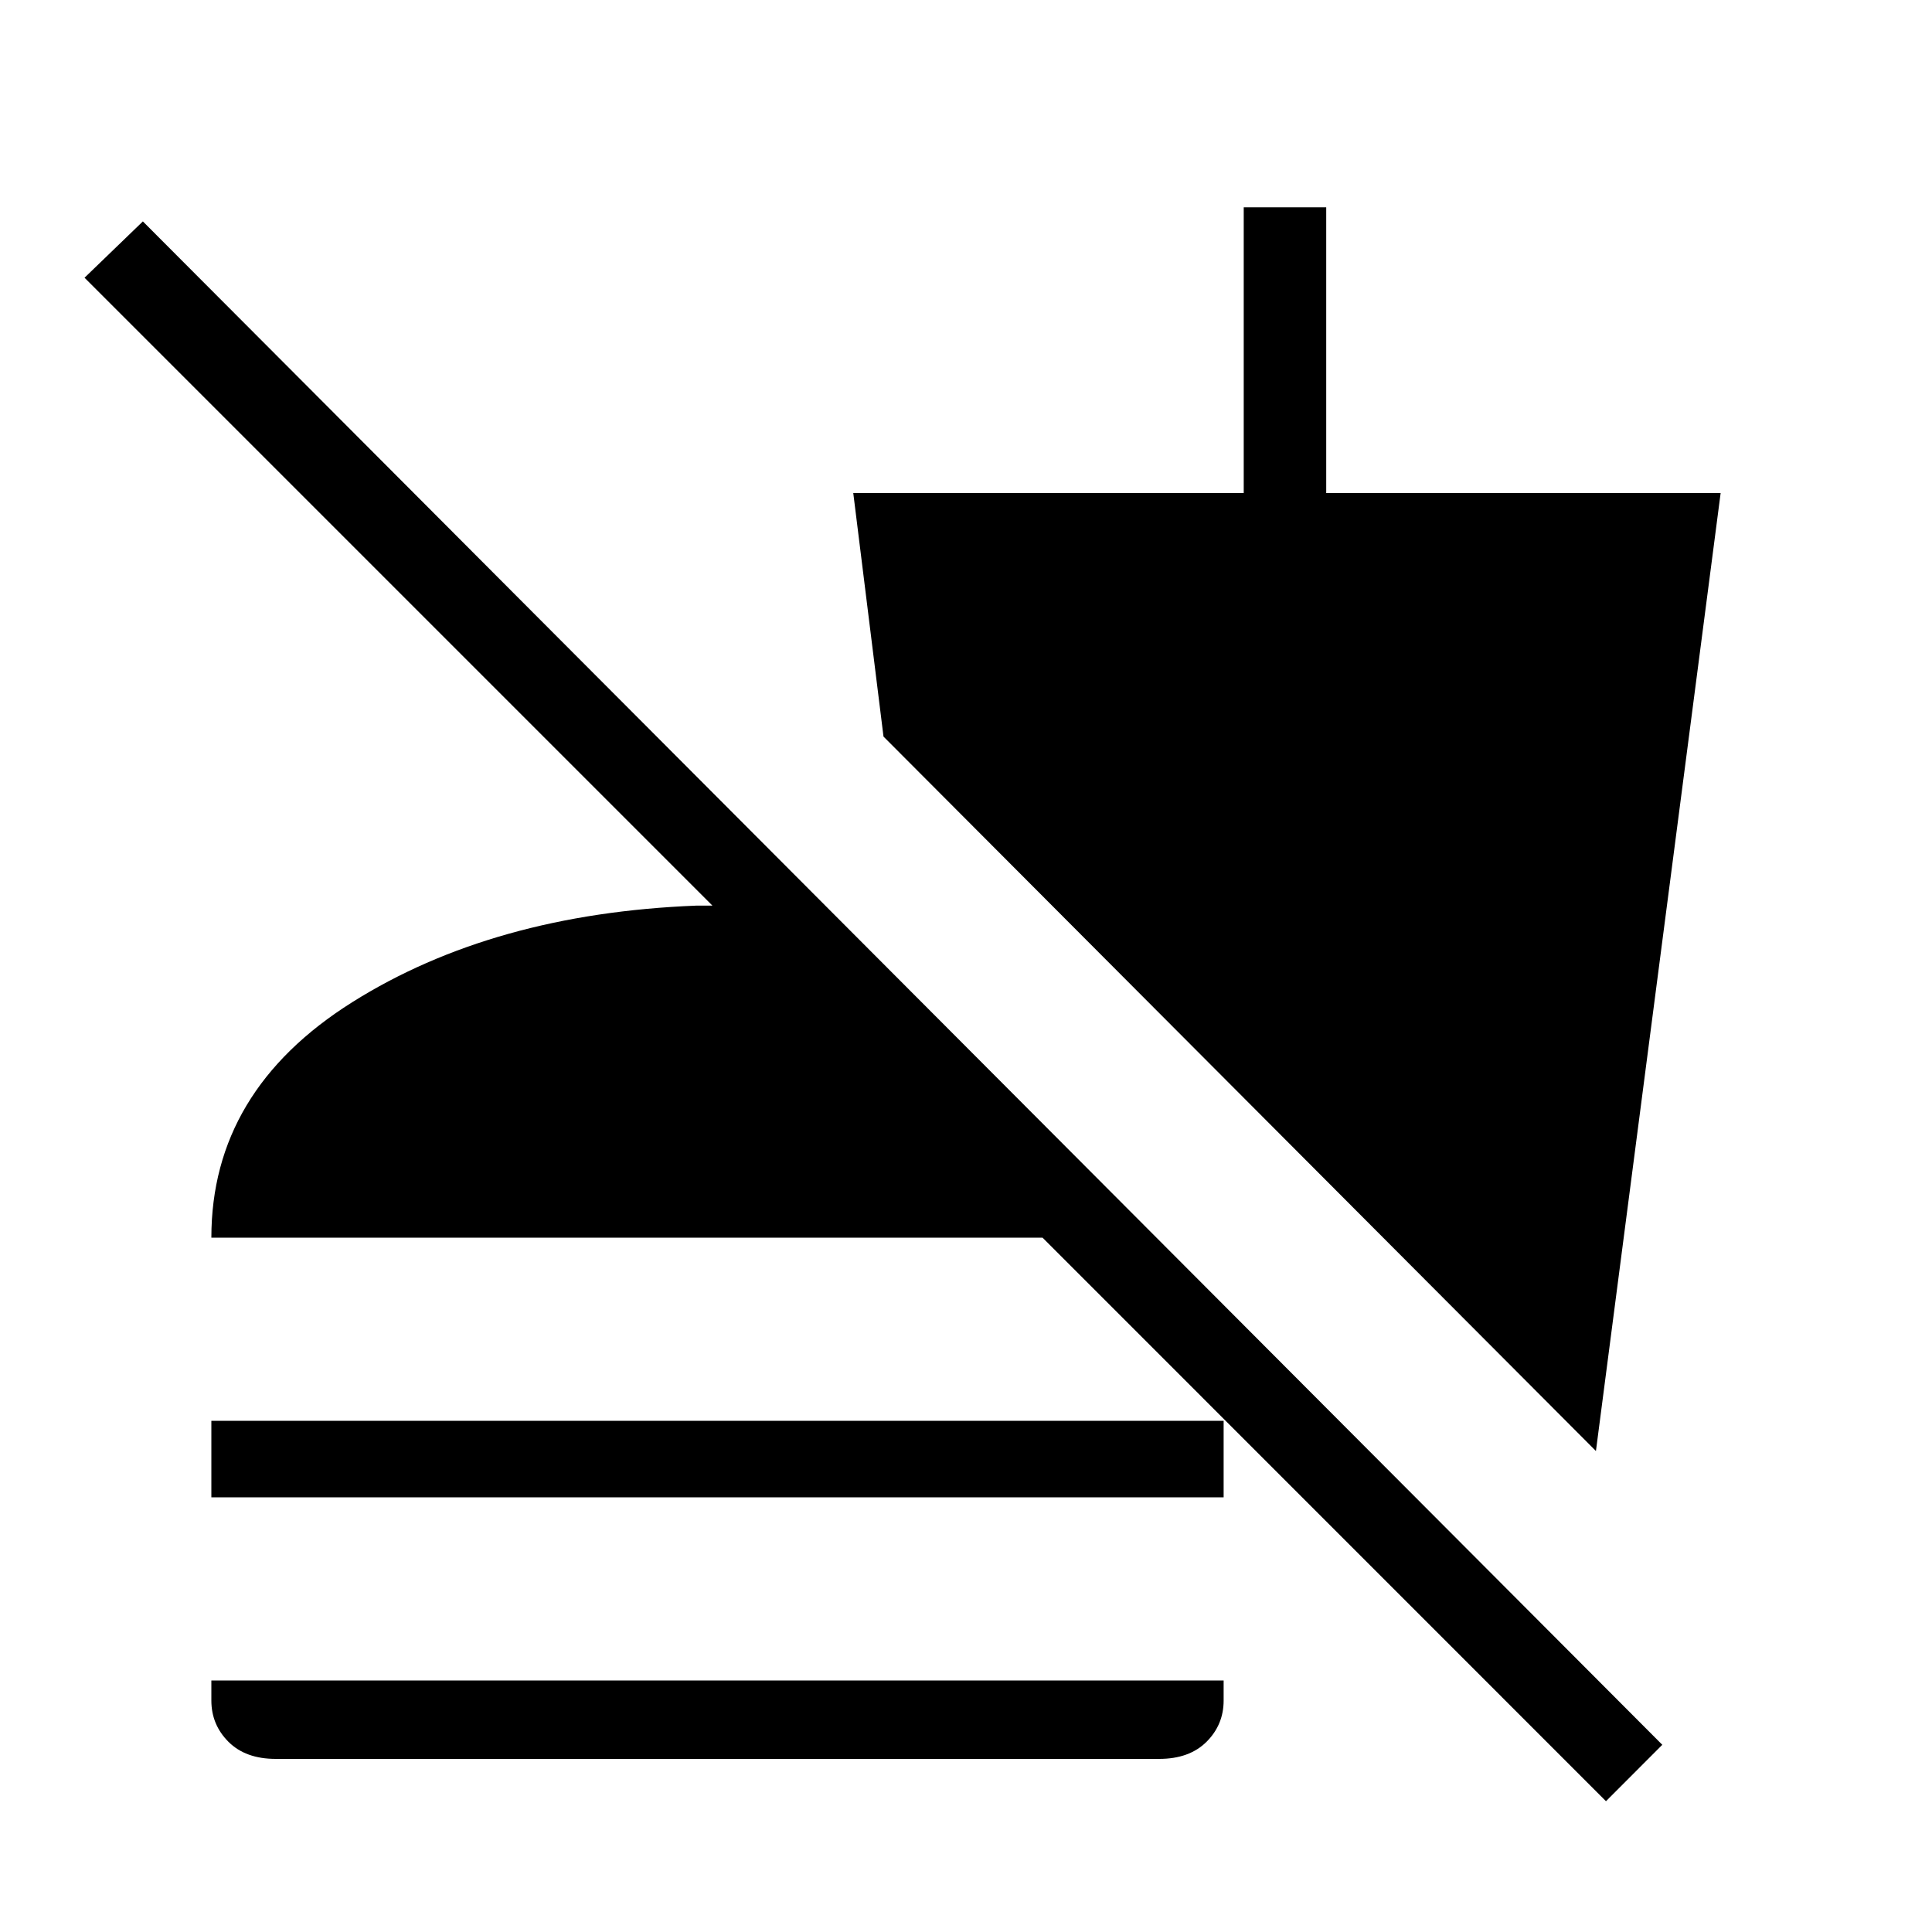 <svg xmlns="http://www.w3.org/2000/svg" height="20" width="20"><path d="M16.625 18.646 10.792 12.812H2.188Q2.188 11.292 3.646 10.375Q5.104 9.458 7.208 9.375H7.375L0.875 2.875L1.479 2.292L17.208 18.062ZM2.854 18.208Q2.542 18.208 2.365 18.031Q2.188 17.854 2.188 17.604V17.396H12.667V17.604Q12.667 17.854 12.49 18.031Q12.312 18.208 12 18.208ZM2.188 15.5V14.708H12.667V15.5ZM16.521 15.021 9.146 7.625 8.833 5.104H12.875V2.146H13.729V5.104H17.812Z"/></svg>